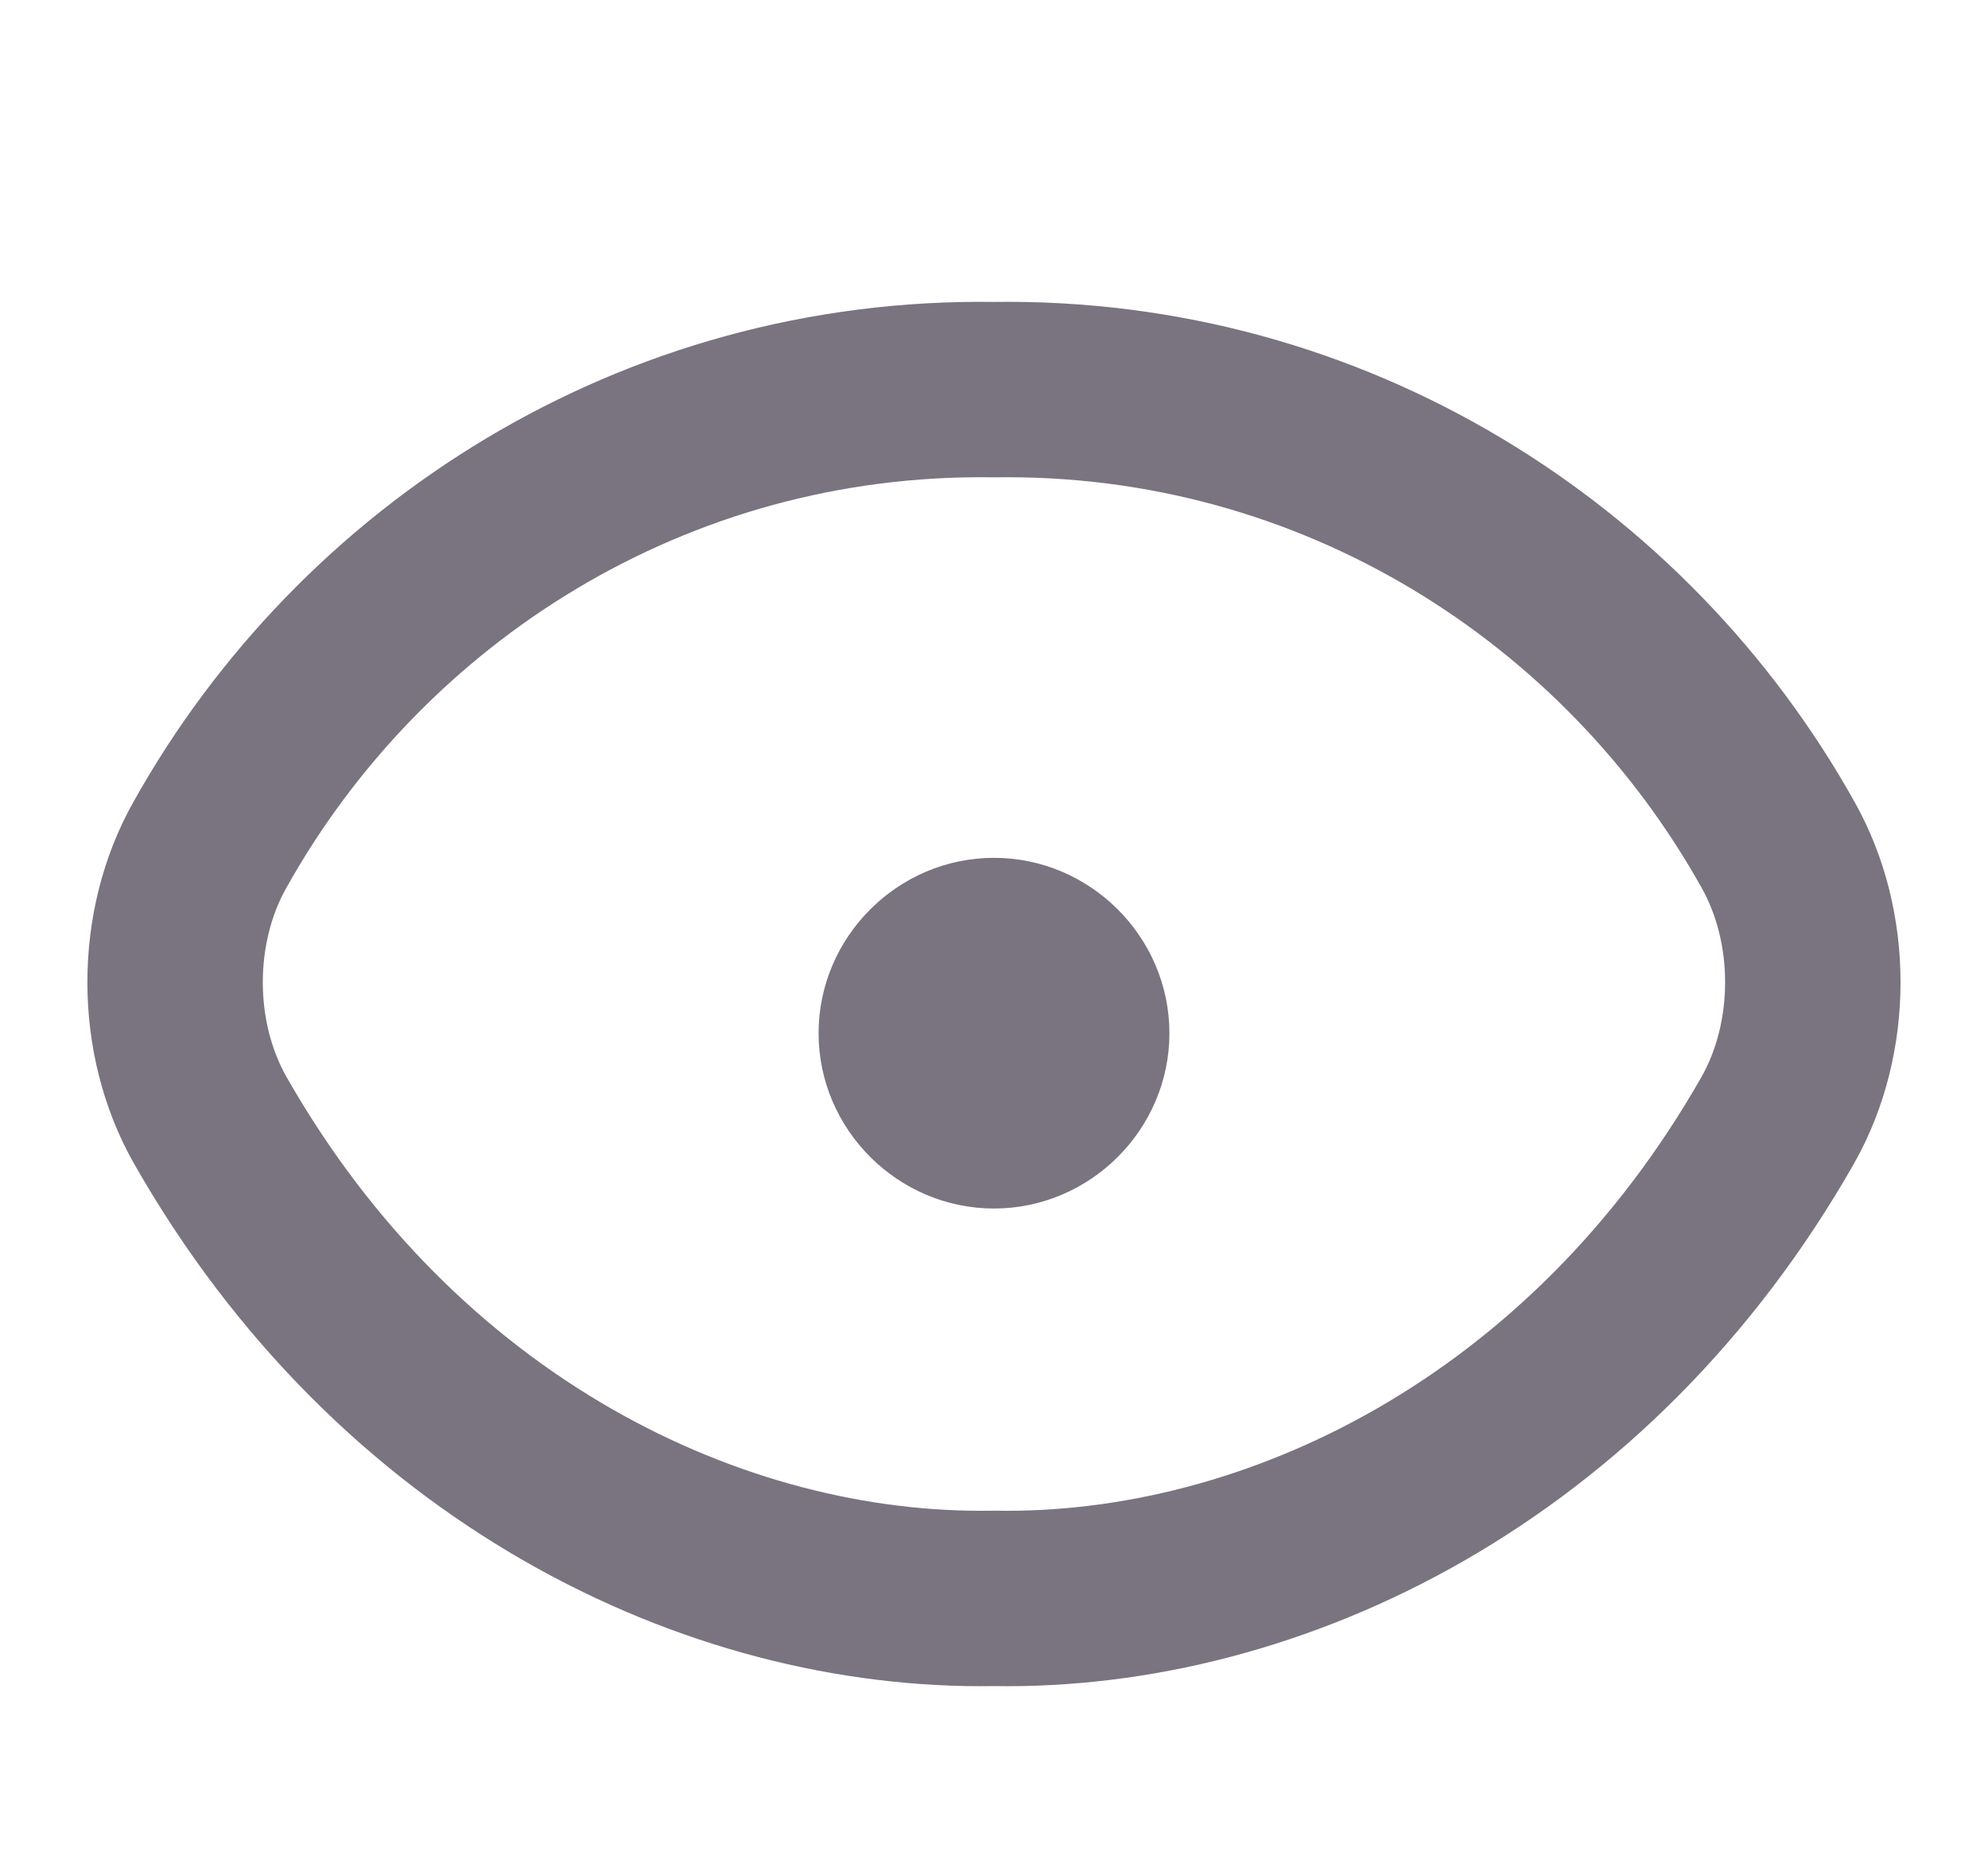 <svg width="17" height="16" viewBox="0 0 17 16" fill="none" xmlns="http://www.w3.org/2000/svg">
  <path d="M8.5 3.332C5.592 3.289 3.09 4.906 1.795 7.225C1.398 7.929 1.398 8.871 1.795 9.575C3.399 12.397 6.109 13.711 8.5 13.669C10.891 13.711 13.601 12.397 15.205 9.575C15.601 8.871 15.601 7.929 15.205 7.225C13.91 4.906 11.408 3.289 8.5 3.332Z" stroke="#79747F" stroke-width="1.5" stroke-linecap="round" stroke-linejoin="round"/>
  <path d="M8.5 10.335C9.323 10.335 10 9.658 10 8.836C10 8.013 9.323 7.336 8.5 7.336C7.677 7.336 7 8.013 7 8.836C7 9.658 7.677 10.335 8.5 10.335Z" fill="#79747F"/>
</svg>
